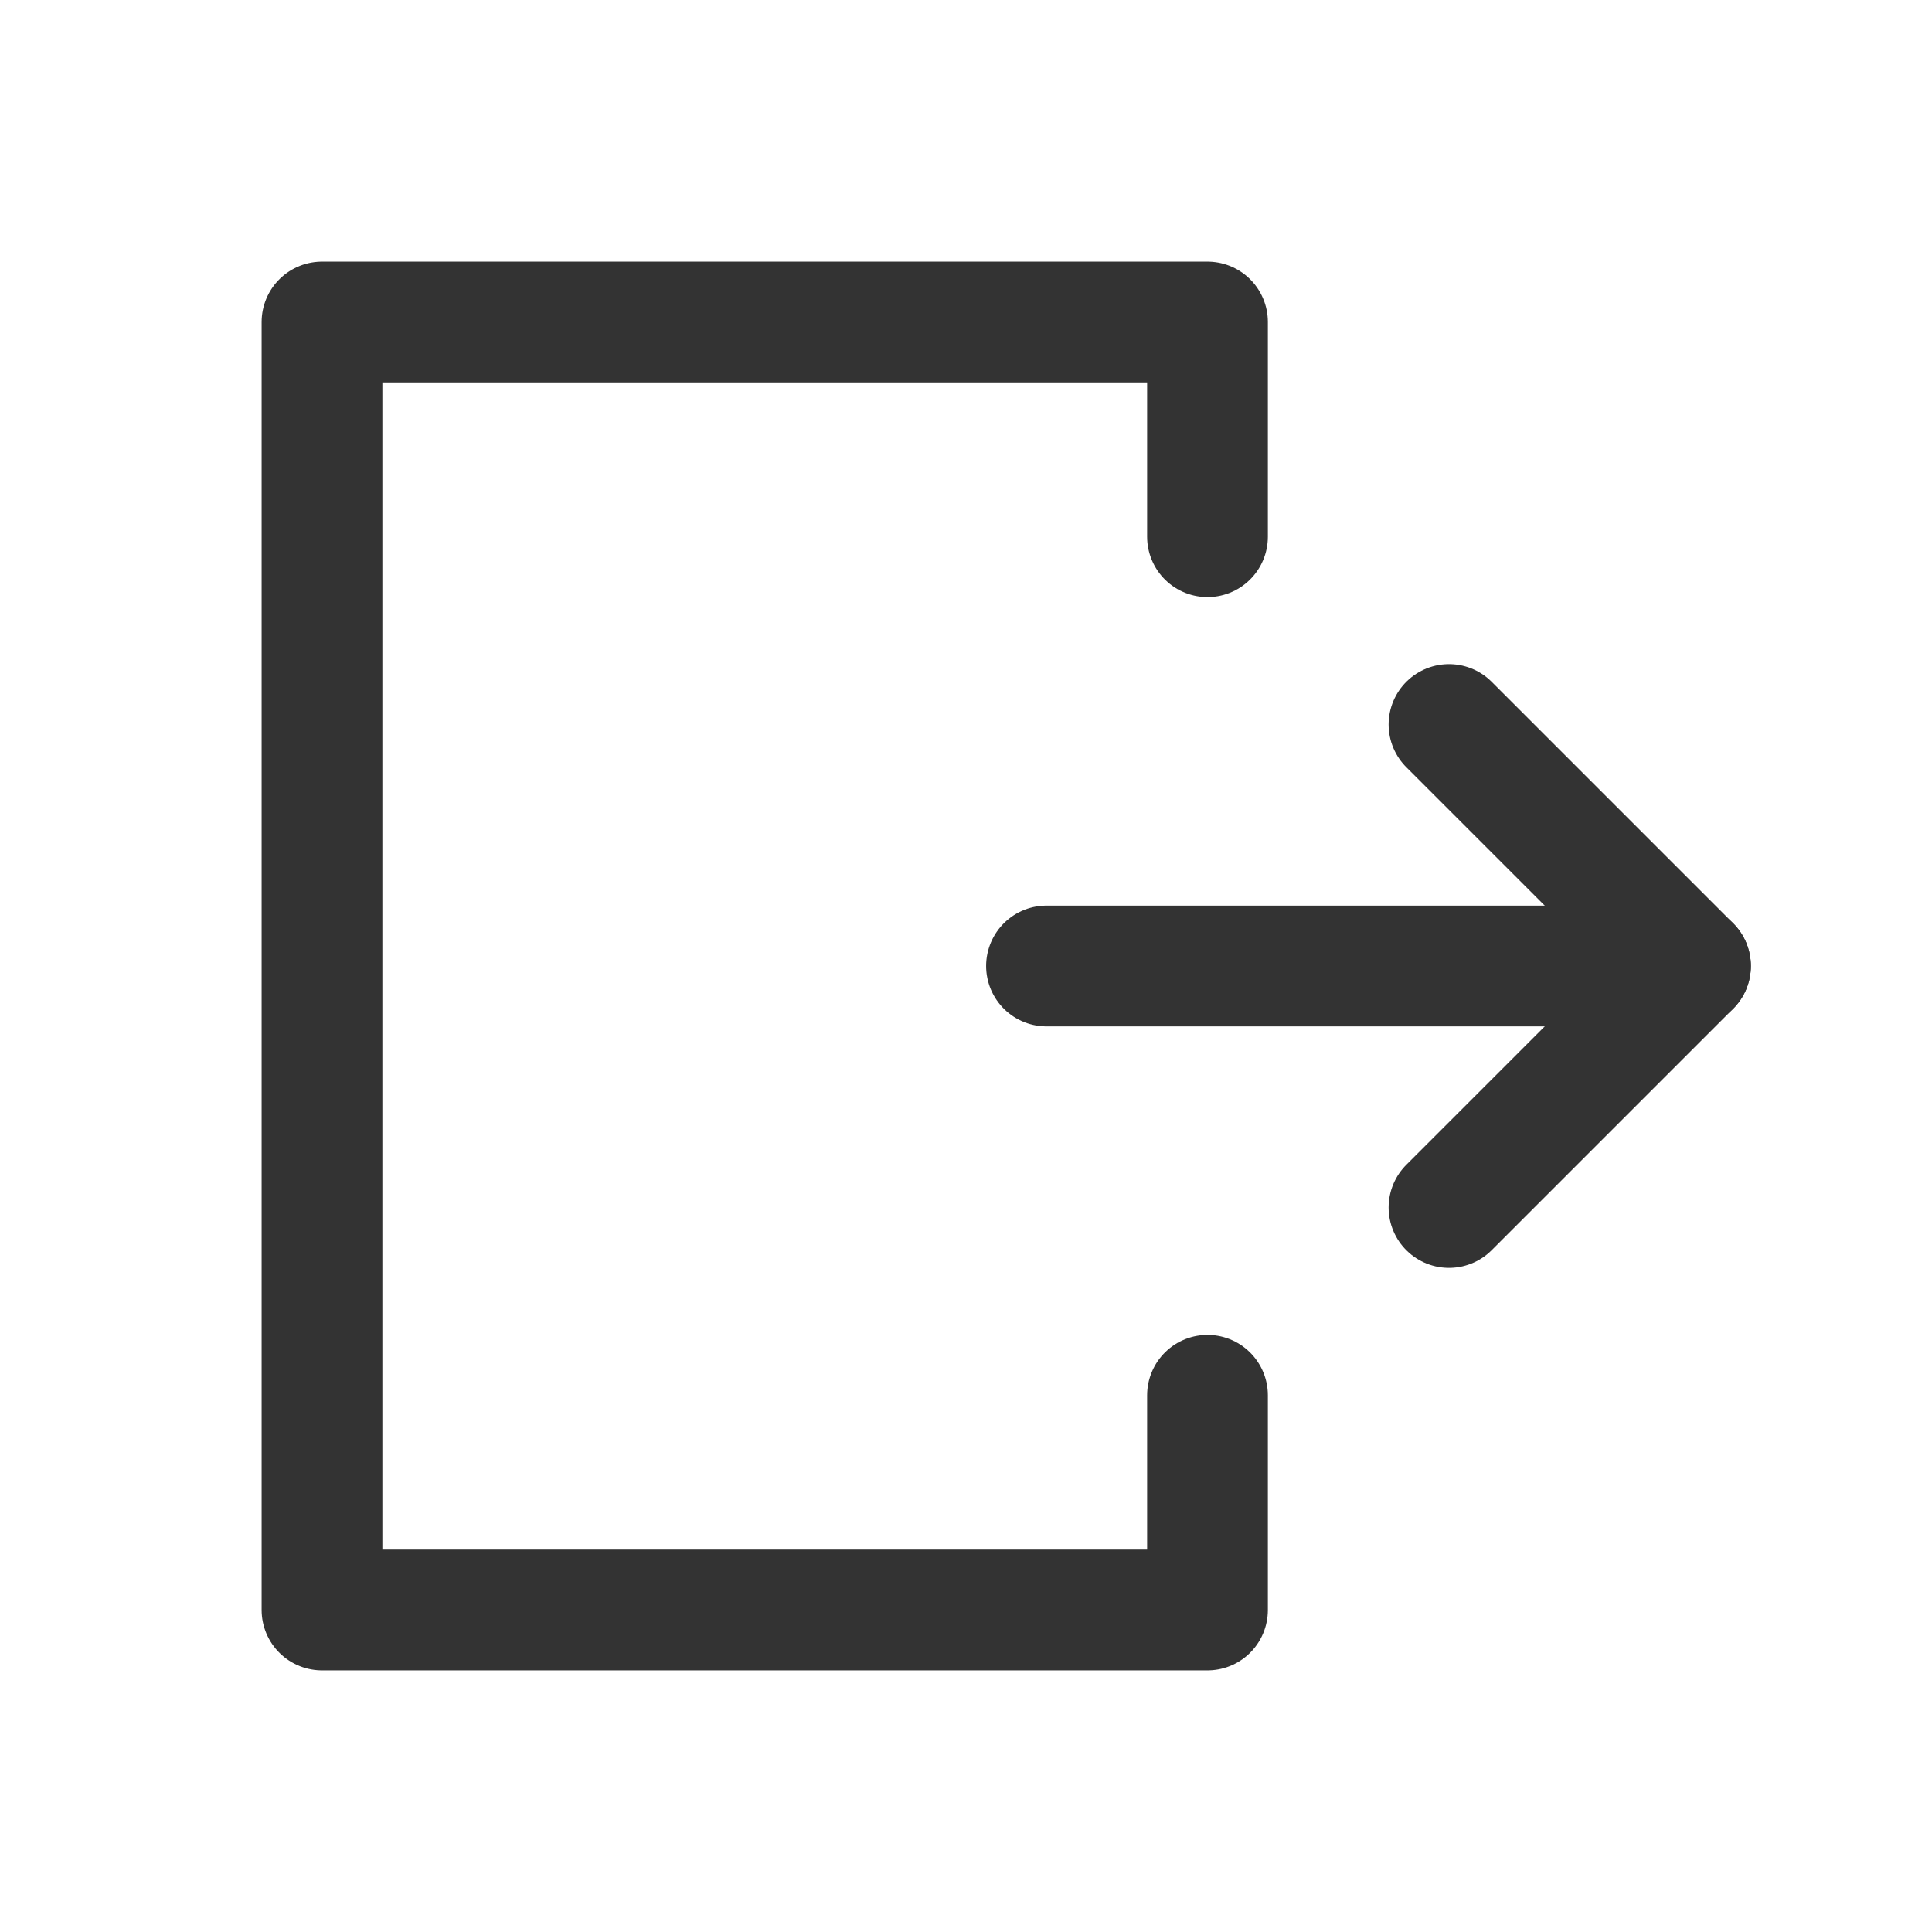<svg width="24" height="24" viewBox="0 0 24 24" fill="none" xmlns="http://www.w3.org/2000/svg">
<path d="M13 12H21" stroke="#333333" stroke-width="1.5" stroke-linecap="round"/>
<path d="M18 15L21 12L18 9" stroke="#333333" stroke-width="1.5" stroke-miterlimit="10" stroke-linecap="round" stroke-linejoin="round"/>
<path d="M15 17.333V20H4V4H15V6.667" stroke="#333333" stroke-width="1.5" stroke-miterlimit="10" stroke-linecap="round" stroke-linejoin="round"/>
</svg>
